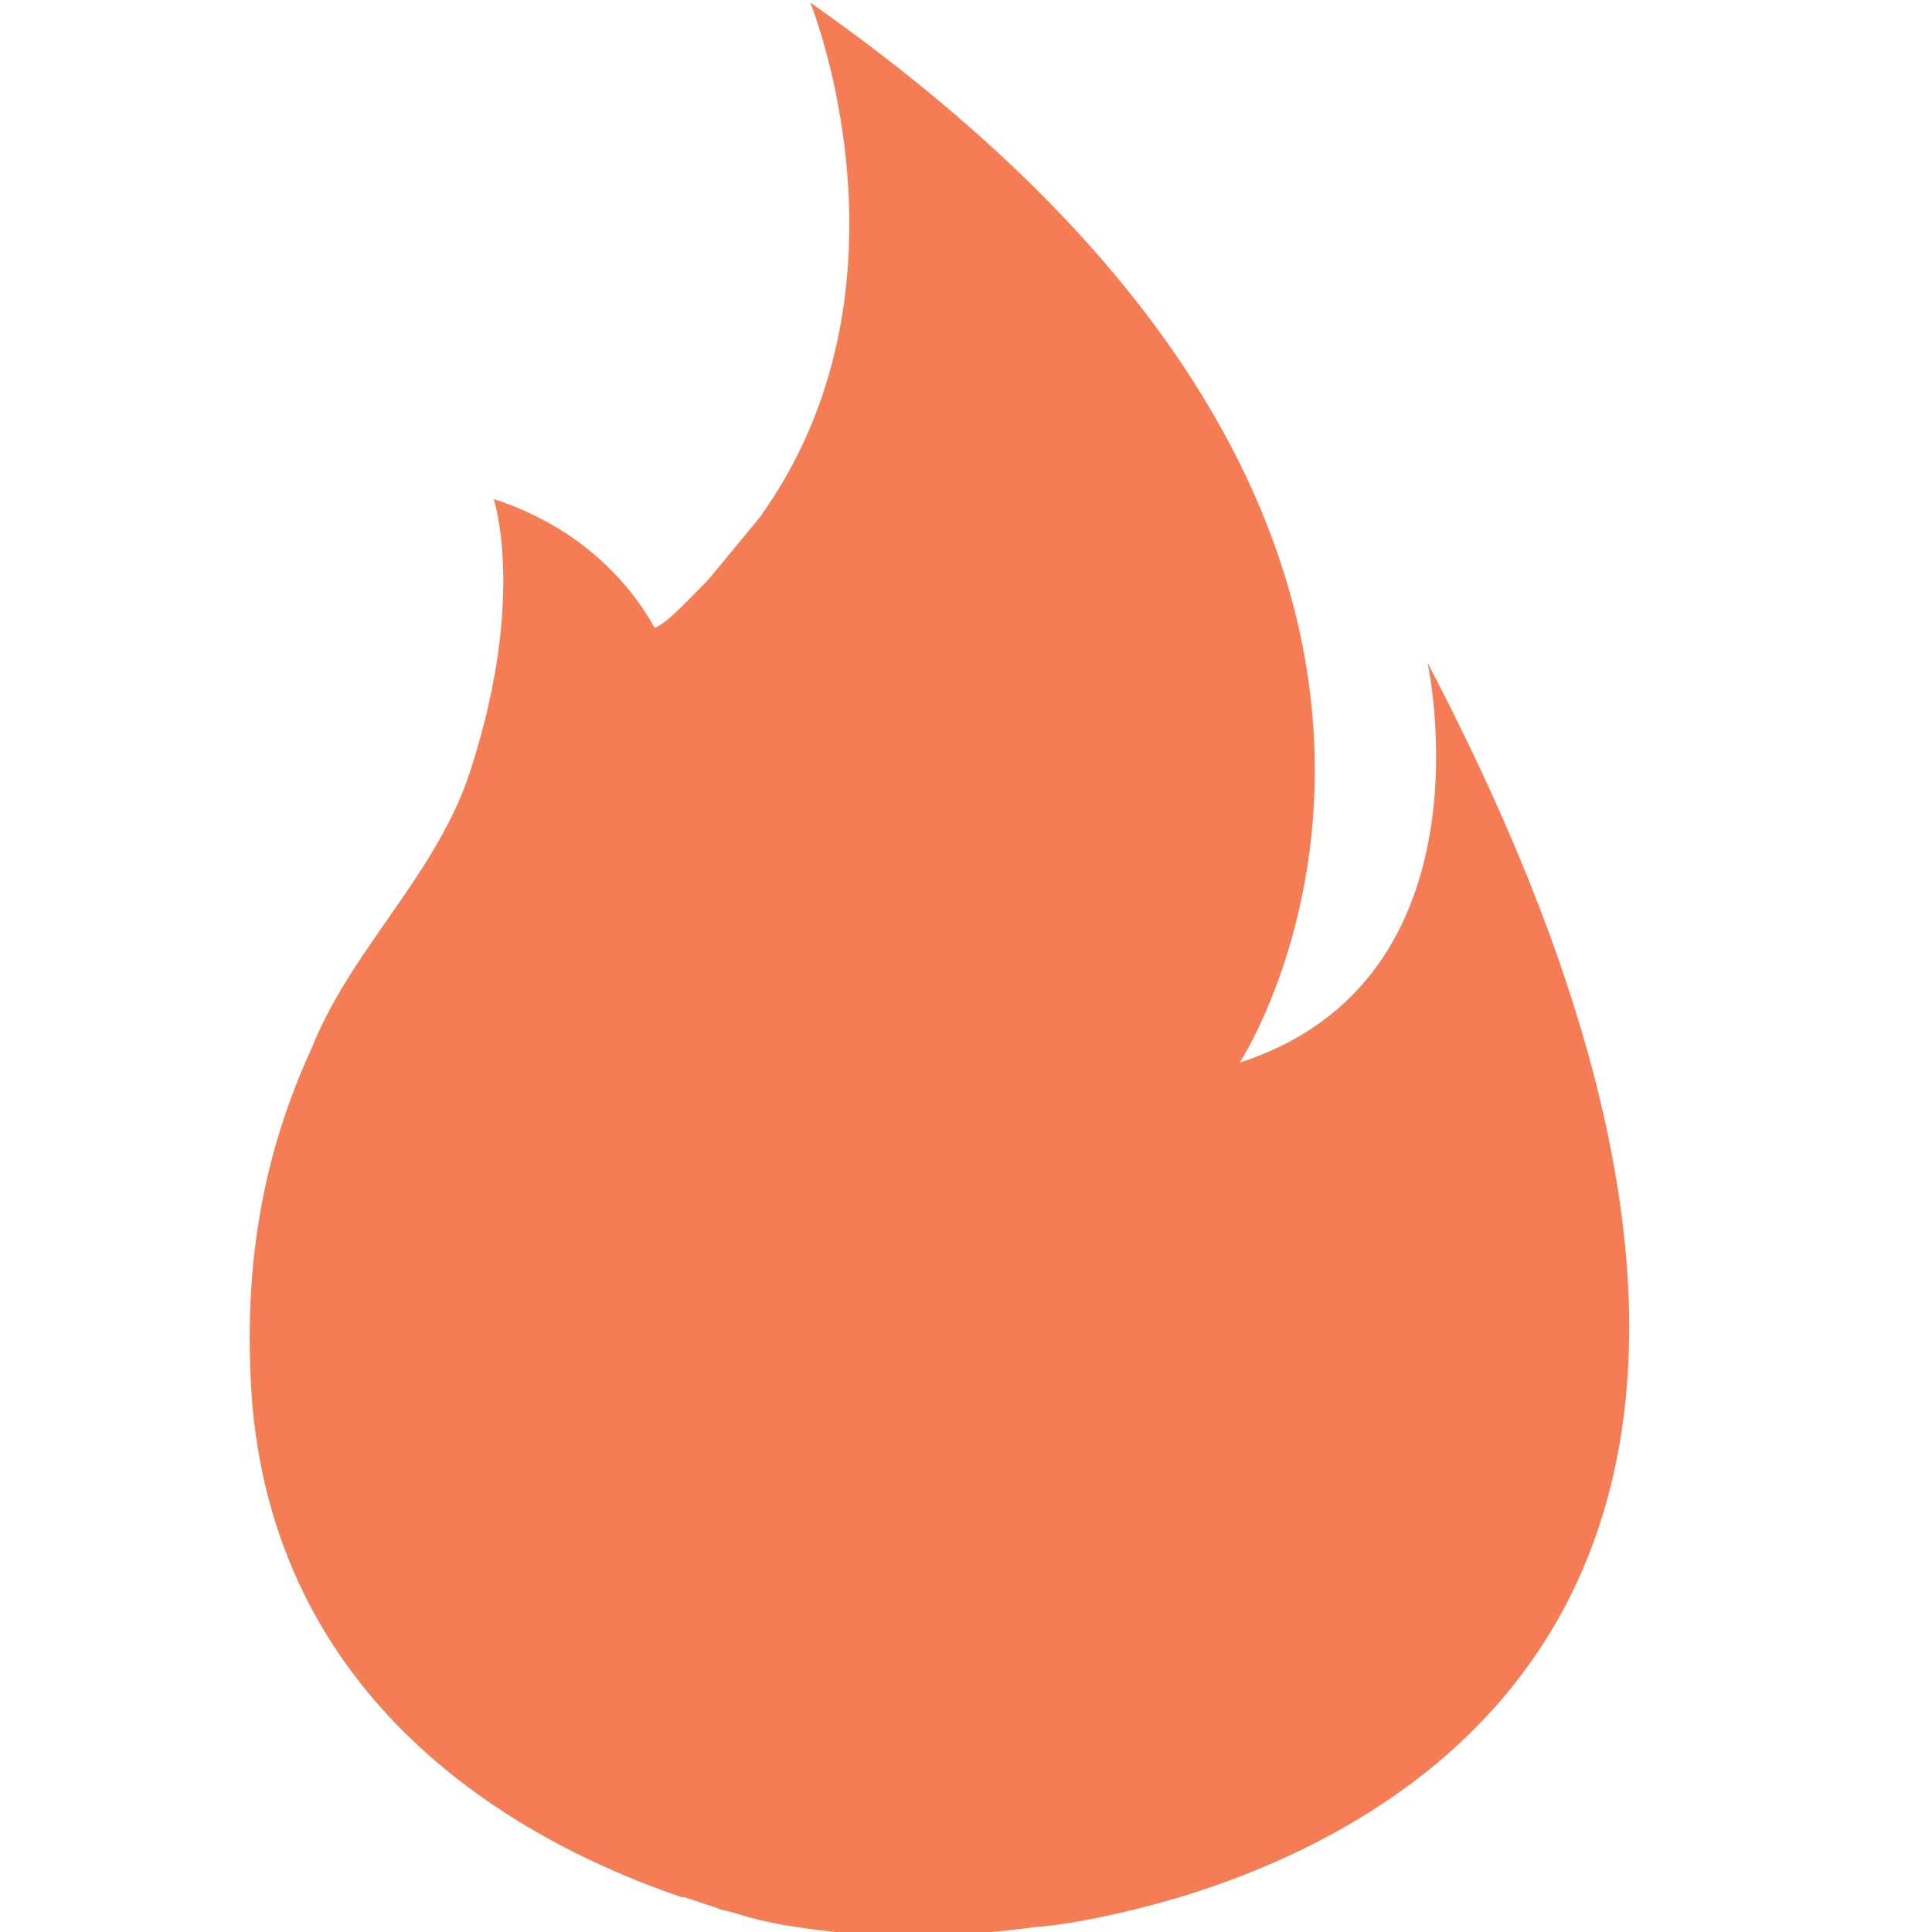 <svg xmlns="http://www.w3.org/2000/svg" width="72" height="72" viewBox="0 0 72 72"><style type="text/css">.st0{fill:#F47D55;}</style><path class="st0" d="M53.2 24.7s2.6 11.8-7 14.9c0 0 12.7-19.4-16-39.5 0 0 4.3 10.6-1.9 19.2l-1.9 2.3c-.7.7-1.5 1.6-2 1.8-1-1.8-2.9-3.8-6-4.8 0 0 1.2 3.6-.8 9.9-1.2 4-4.5 6.8-6 10.6-1.7 3.7-2.6 7.9-2.2 13.2 1 11.6 10.4 16.5 16 18.4h.1l1.2.4c.2.1.4.1.7.2 1.3.4 2.2.5 2.2.5 2.5.4 5.5.5 9.1 0 .4 0 2.7-.3 5.6-1.2 9.5-3 26.2-12.9 8.9-45.9z"/></svg>